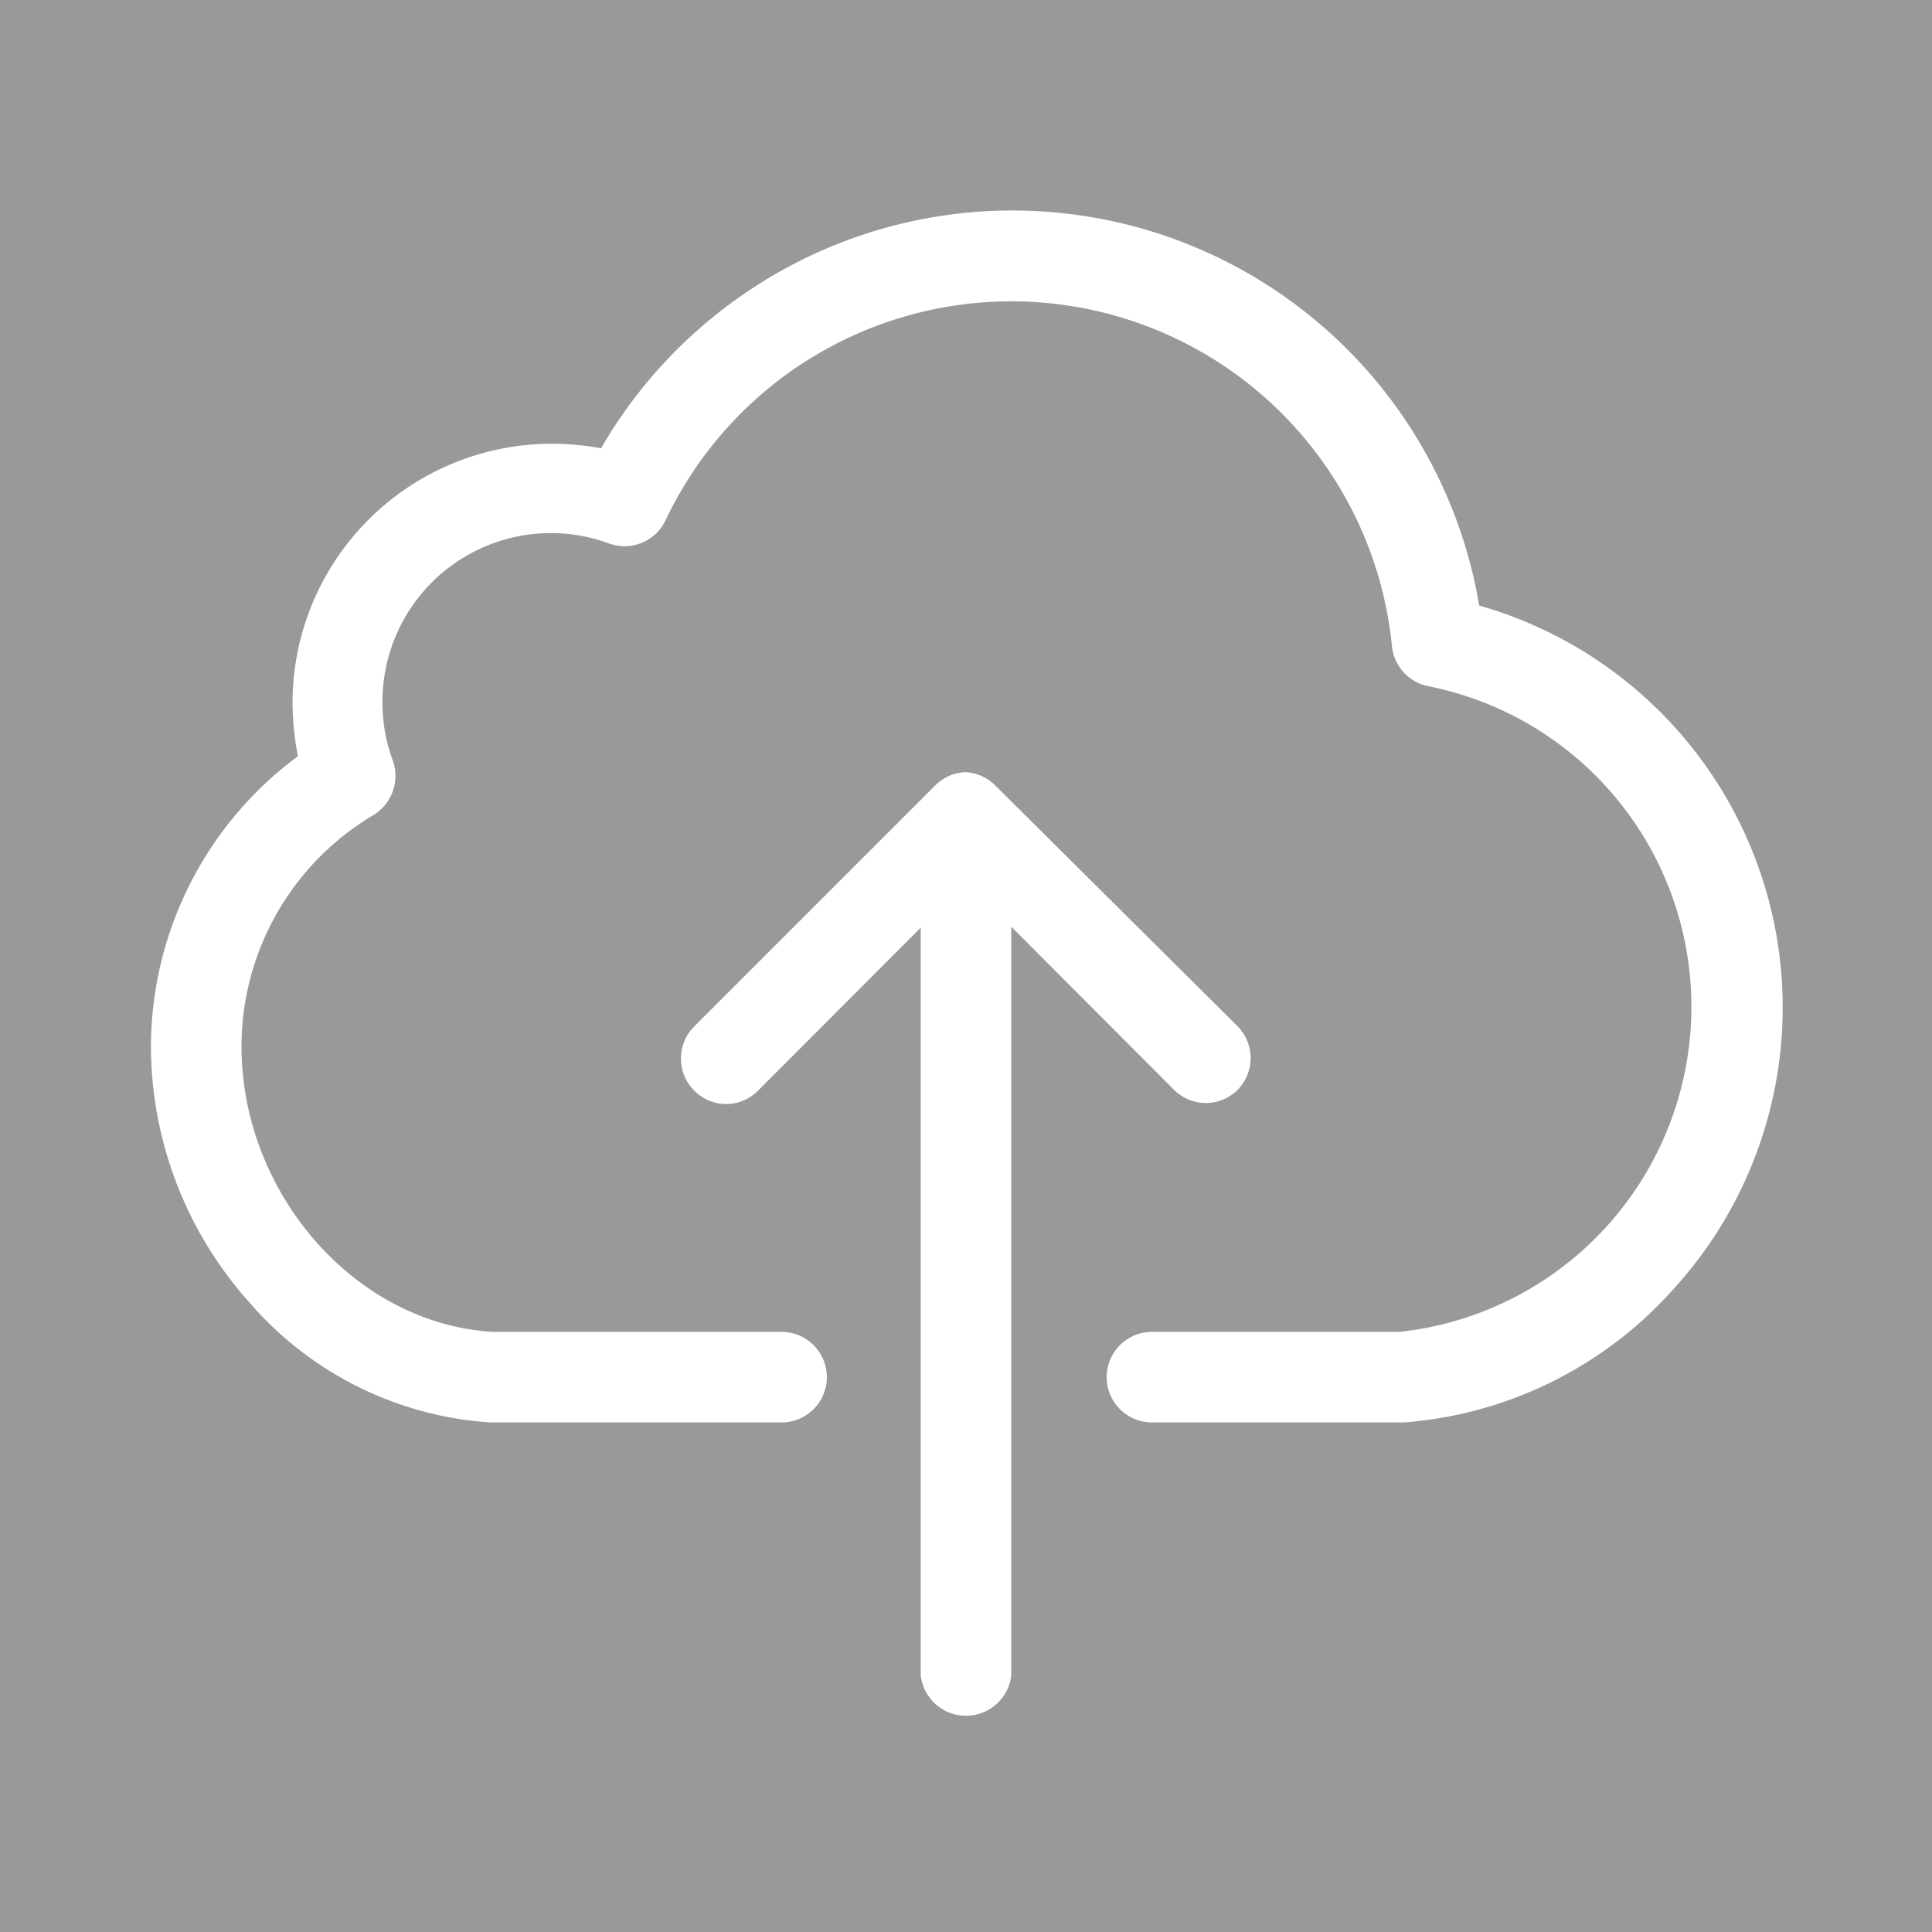 <svg xmlns="http://www.w3.org/2000/svg" viewBox="0 0 64 64"><defs><style>.cls-1{fill:#999;}.cls-2{fill:#fff;}</style></defs><title>upload-64x64</title><g id="Слой_2" data-name="Слой 2"><g id="Слой_1-2" data-name="Слой 1"><rect class="cls-1" width="64" height="64"/><path class="cls-2" d="M49,20.06A15.68,15.68,0,0,0,25,9.5a15.79,15.79,0,0,0-5.09,5.35,8.93,8.93,0,0,0-1.64-.15,8.59,8.59,0,0,0-8.58,8.57,9.42,9.42,0,0,0,.18,1.78A12,12,0,0,0,5,34.68a12.76,12.76,0,0,0,3.24,8.44,11.54,11.54,0,0,0,8,4h9.65a1.5,1.5,0,1,0,0-3H16.33C11.78,43.86,8,39.54,8,34.66A8.92,8.92,0,0,1,12.37,27,1.52,1.52,0,0,0,13,25.16a5.48,5.48,0,0,1-.33-1.91A5.58,5.58,0,0,1,20.17,18a1.5,1.5,0,0,0,1.88-.77,12.67,12.67,0,0,1,24.06,4.18,1.51,1.51,0,0,0,1.25,1.33,10.83,10.83,0,0,1-1,21.38h-8.2a1.5,1.5,0,0,0,0,3H46.5a13.3,13.3,0,0,0,8.92-4.4A13.84,13.84,0,0,0,49,20.06Z"/><path class="cls-2" d="M41,36.1A1.5,1.5,0,0,0,41,34l-8-7.95A1.51,1.51,0,0,0,32,25.58,1.47,1.47,0,0,0,31,26L23,34a1.5,1.5,0,0,0,0,2.13,1.48,1.48,0,0,0,2.11,0l5.39-5.4V55.5a1.51,1.51,0,0,0,3,0V30.7l5.39,5.4A1.49,1.49,0,0,0,41,36.1Z"/></g></g></svg>
